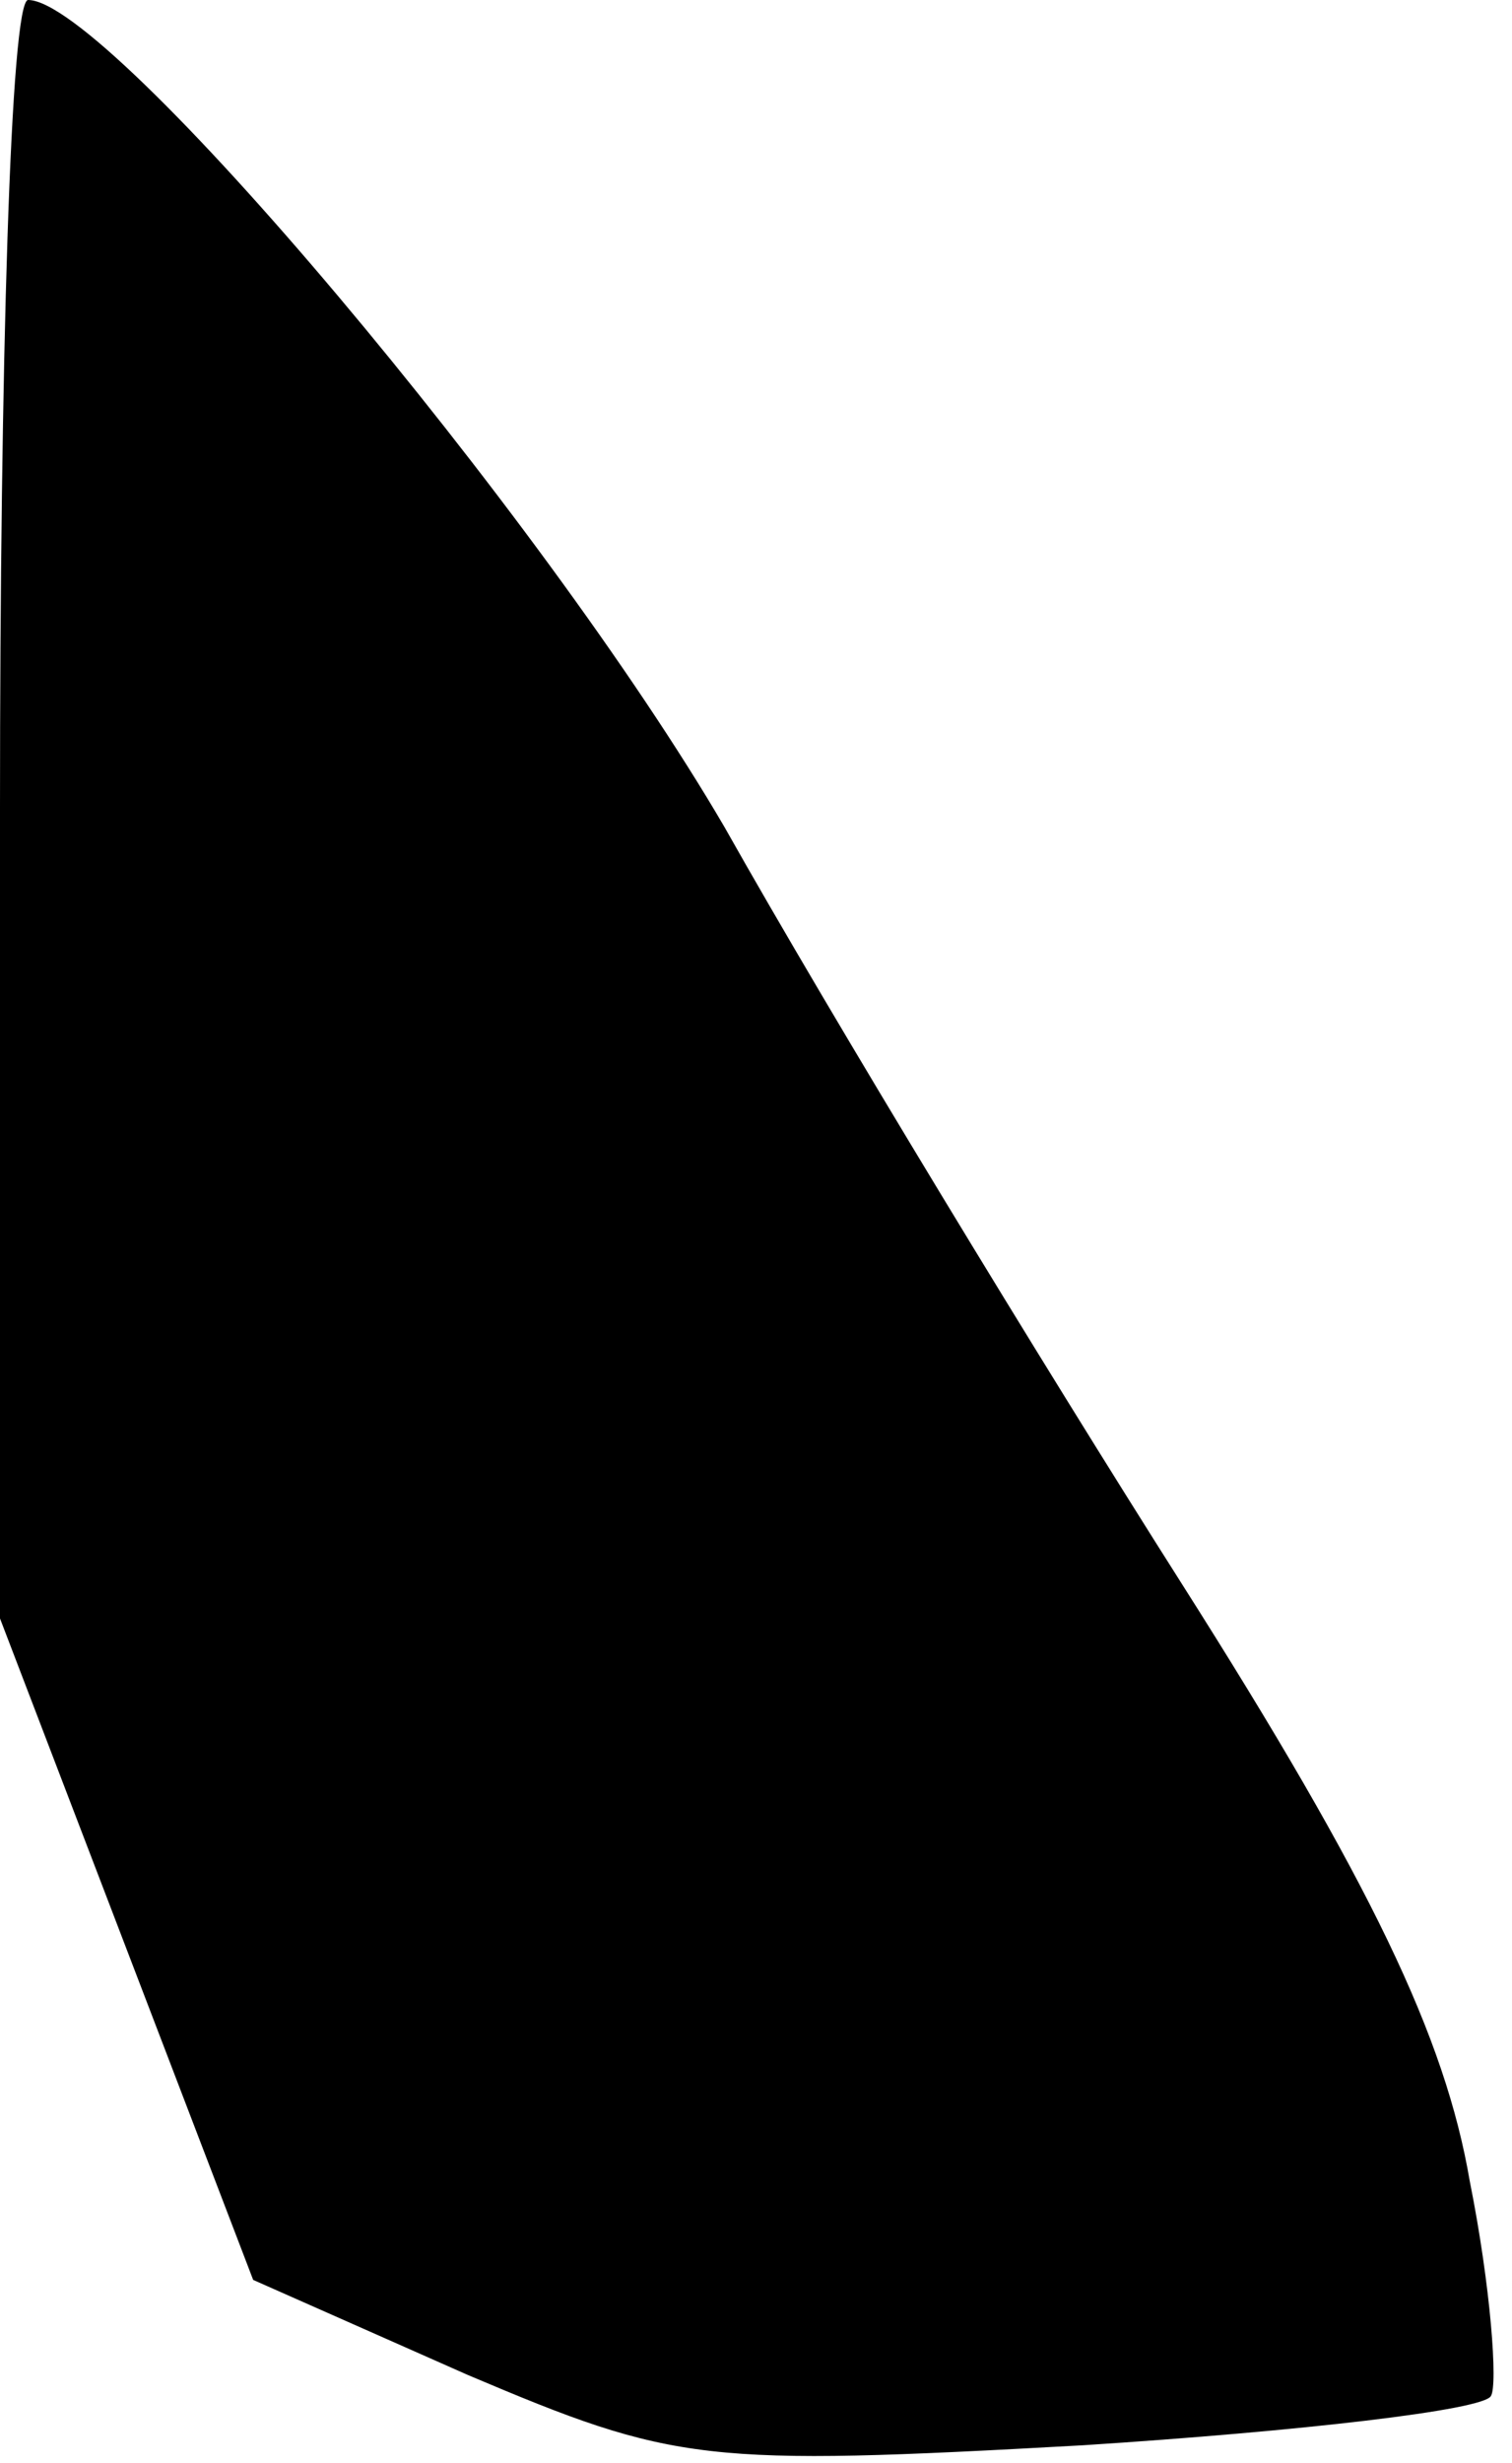 <?xml version="1.0" standalone="no"?>
<!DOCTYPE svg PUBLIC "-//W3C//DTD SVG 20010904//EN"
 "http://www.w3.org/TR/2001/REC-SVG-20010904/DTD/svg10.dtd">
<svg version="1.0" xmlns="http://www.w3.org/2000/svg"
 width="43pt" height="70pt" viewBox="0 0 43 70"
 preserveAspectRatio="xMidYMid meet">
<g transform="translate(0,70) scale(0.1,-0.1)"
fill="#000000" stroke="none">
<path fill="#000000" stroke="none" d="M0 470 l0 -230 36 -94 36 -94 61 -27
c59 -25 67 -26 175 -20 62 4 114 10 116 14 2 3 0 31 -6 61 -7 41 -28 85 -82
170 -40 63 -99 160 -130 215 -52 89 -175 235 -198 235 -5 0 -8 -104 -8 -230z"/>
</g>
</svg>
